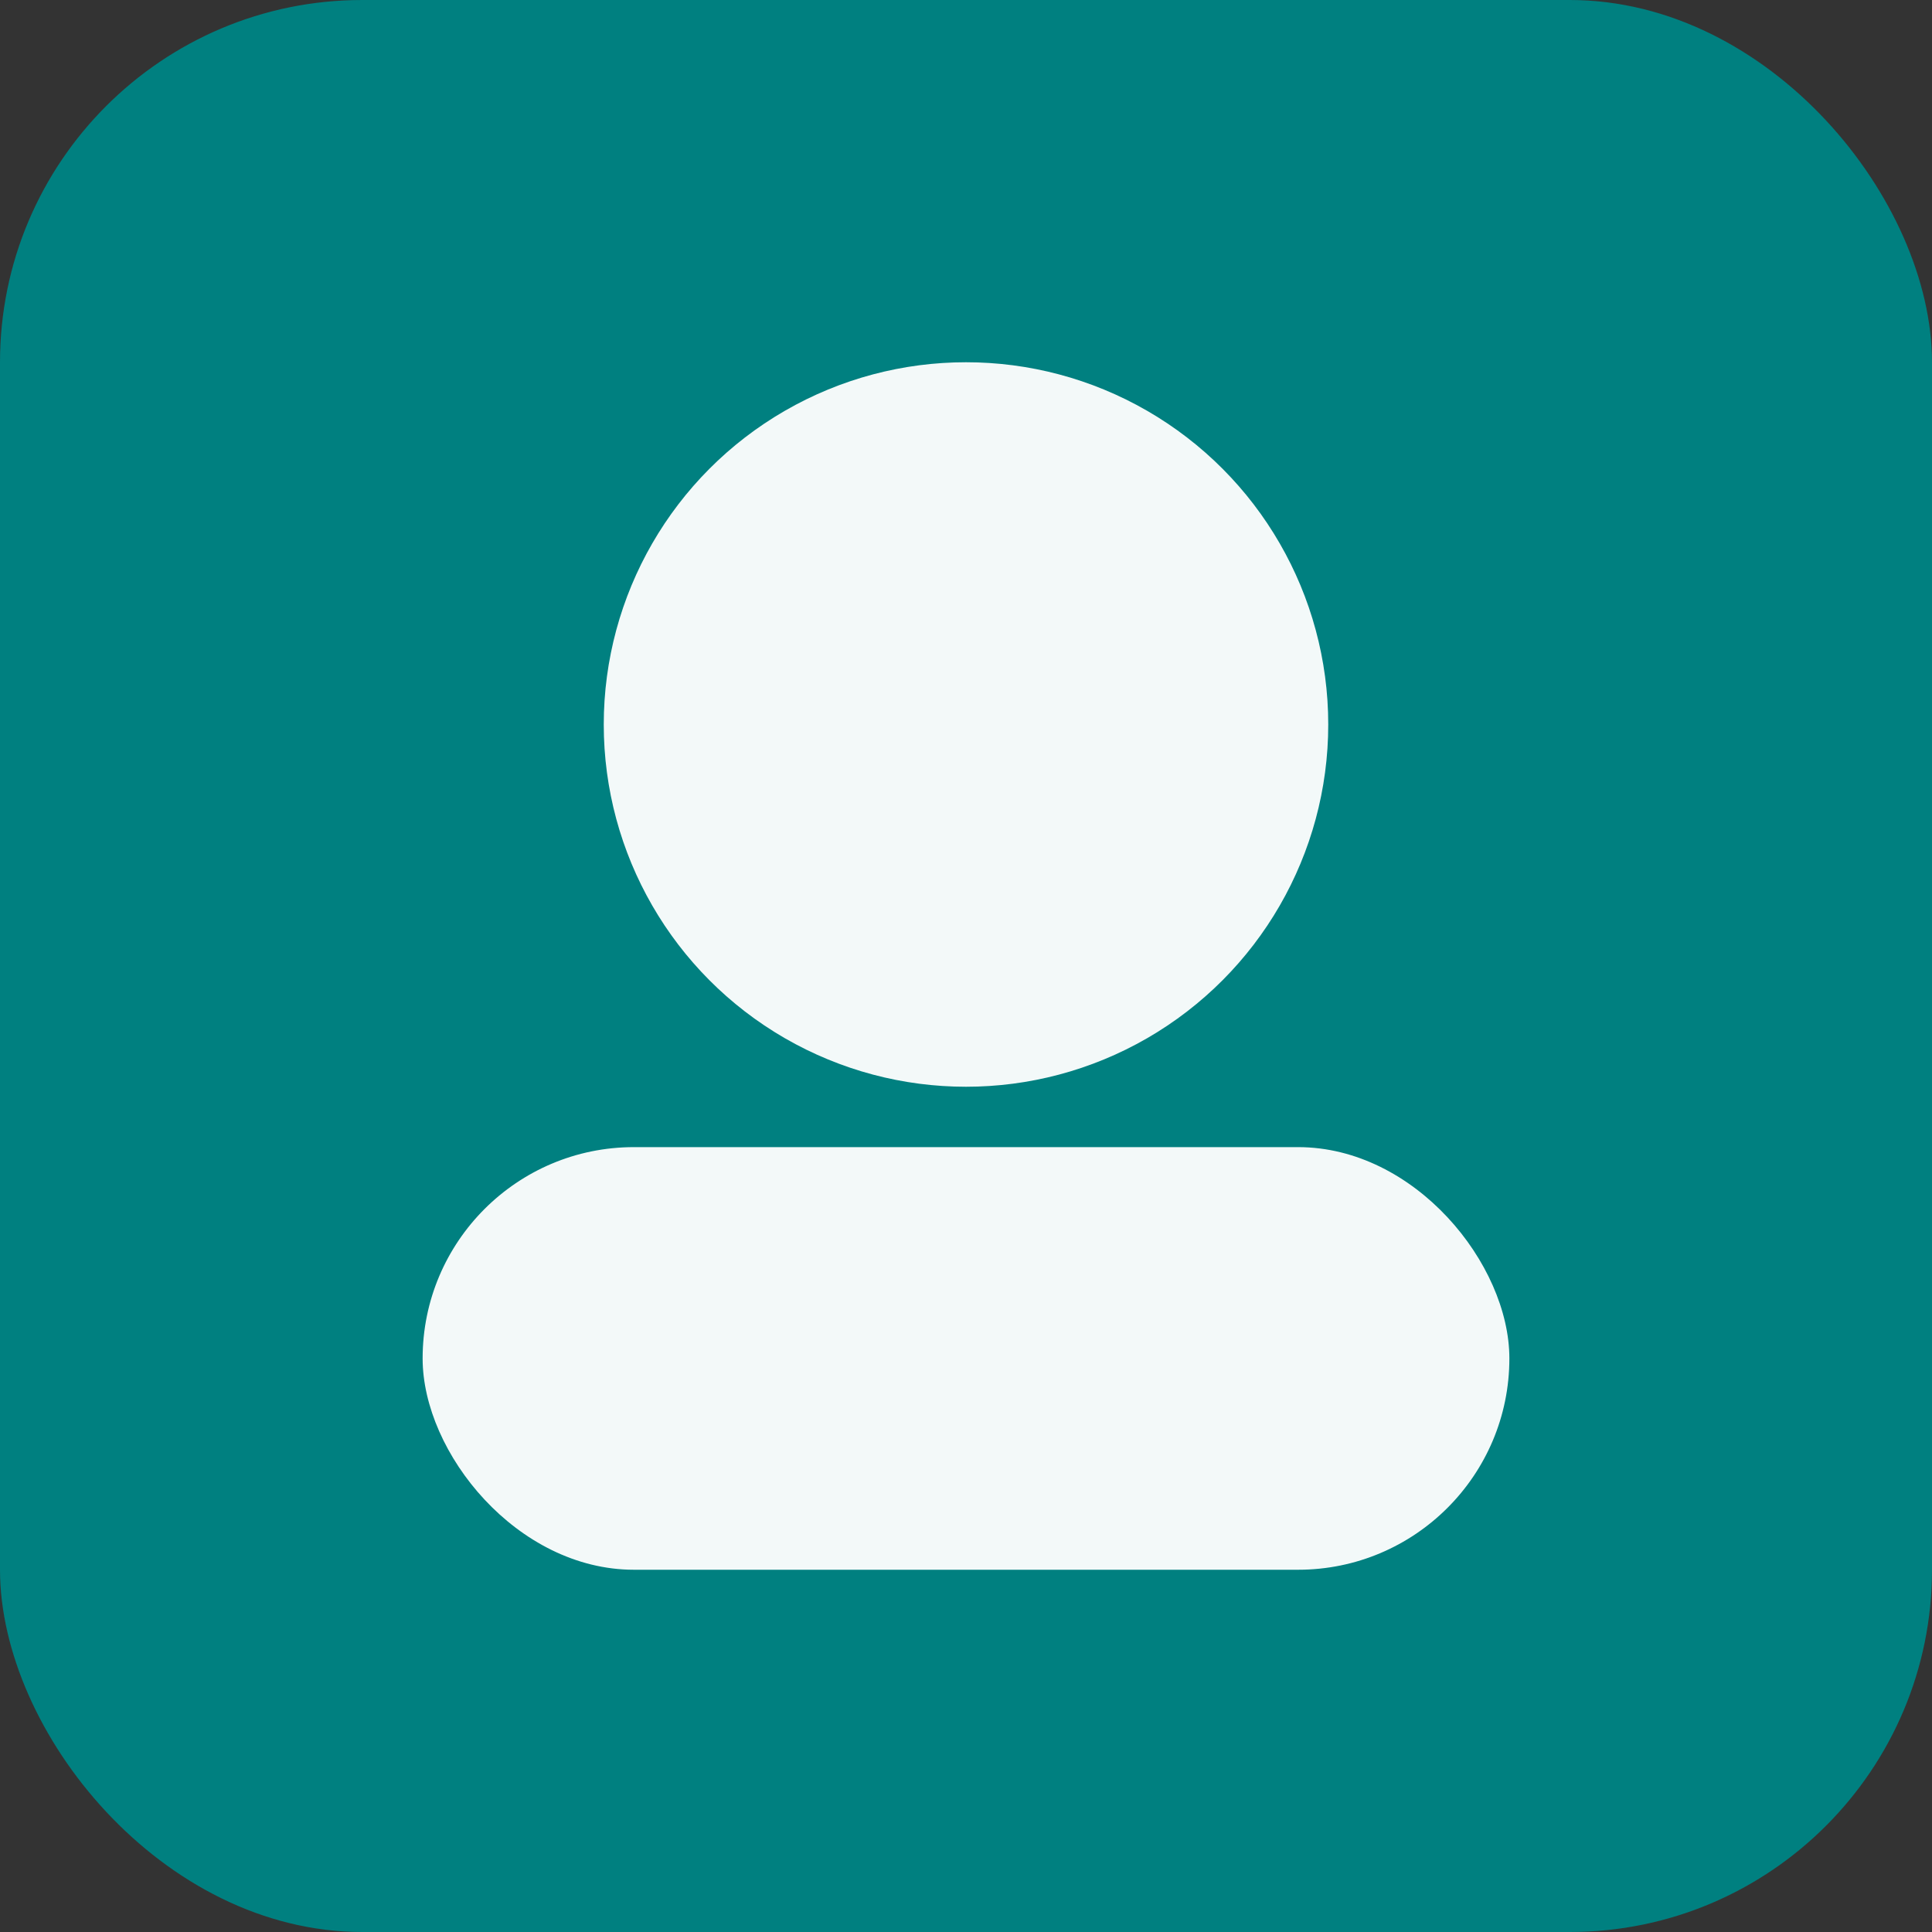 <svg xmlns="http://www.w3.org/2000/svg" viewBox="0 0 64 64" width="64" height="64">
  <rect x="0" y="0" width="64" height="64" fill="#333333" stroke="none"/>
  <rect width="64" height="64" rx="12" fill="#008080"/>
  <circle cx="32" cy="24" r="12" fill="#fff" opacity=".95"/>
  <rect x="14" y="38" width="36" height="14" rx="7" fill="#fff" opacity=".95"/>
</svg>


